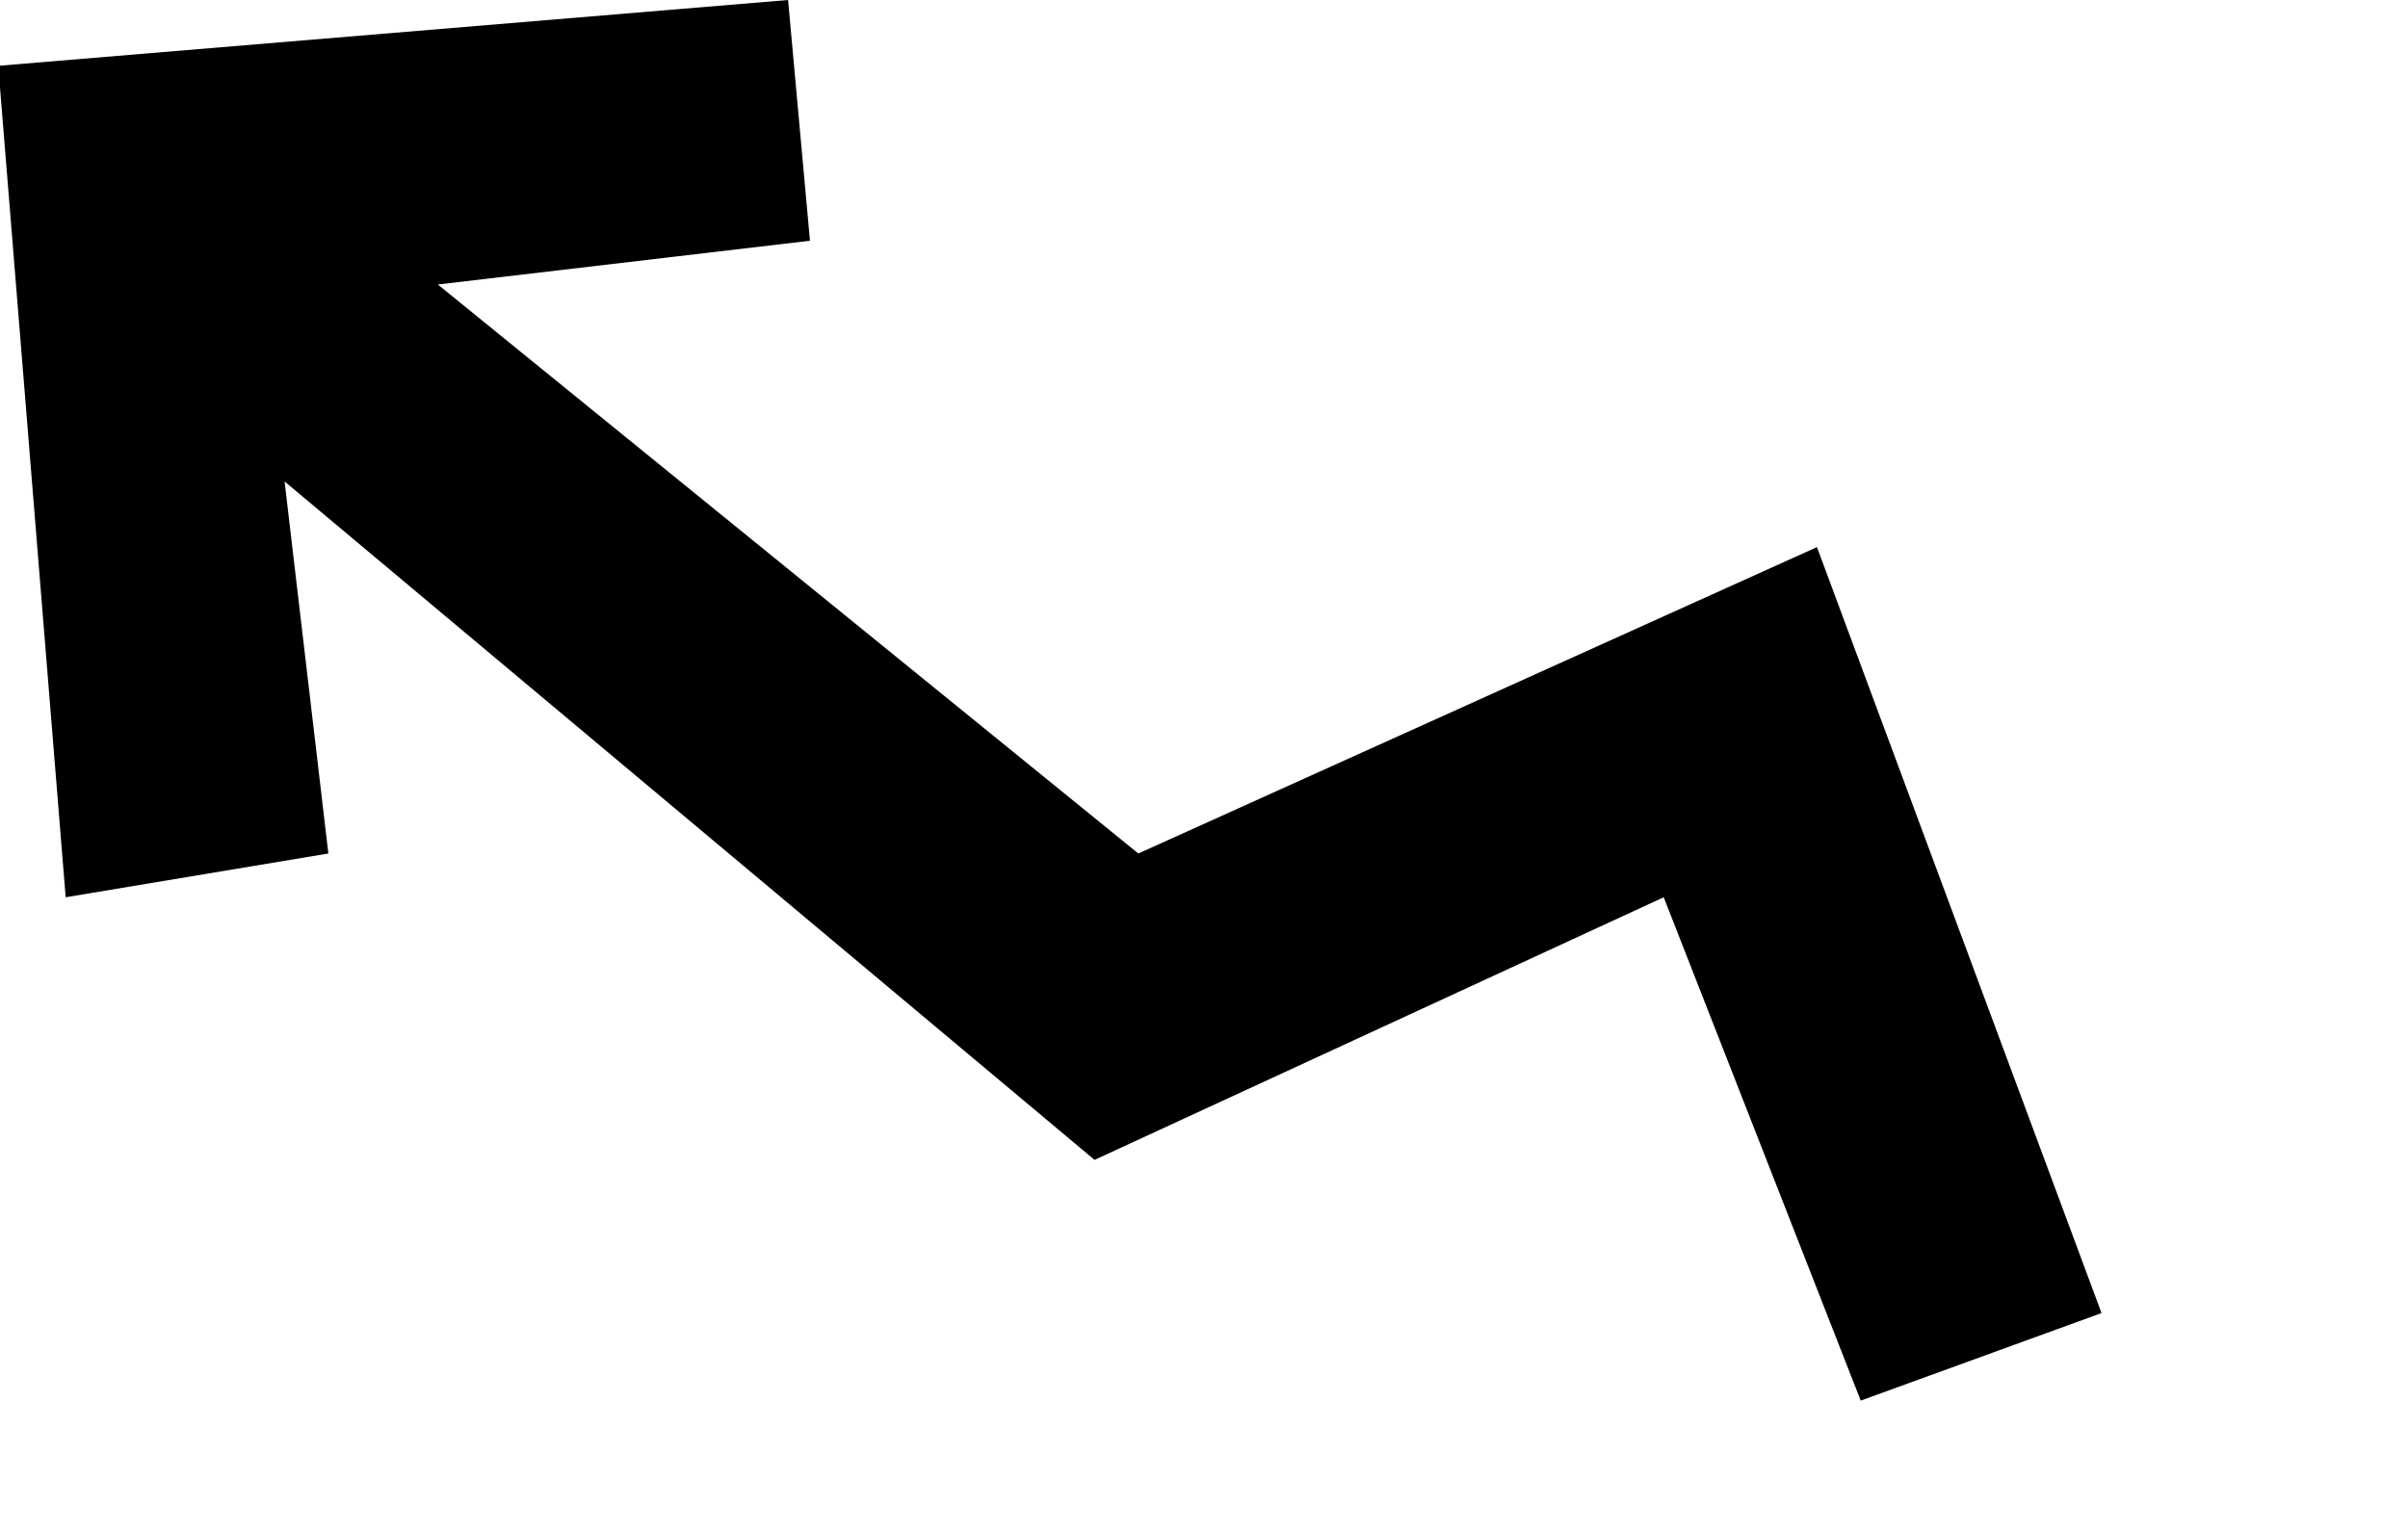 <svg width="11" height="7" xmlns="http://www.w3.org/2000/svg">

 <g>
  <title></title>
  <rect fill="none" id="canvas_background" height="402" width="582" y="-1" x="-1"/>
 </g>
 <g>
  <title></title>
  <polygon id="svg_1" points="8.3,2.5 5.2,3.9 2,1.3 3.7,1.1 3.6,0 0,0.3 0,0.4 0,0.4 0.3,4.1 1.5,3.9 1.3,2.2 5,5.3 7.6,4.1 8.5,6.4 9.6,6 " class="st24"/>
 </g>
</svg>